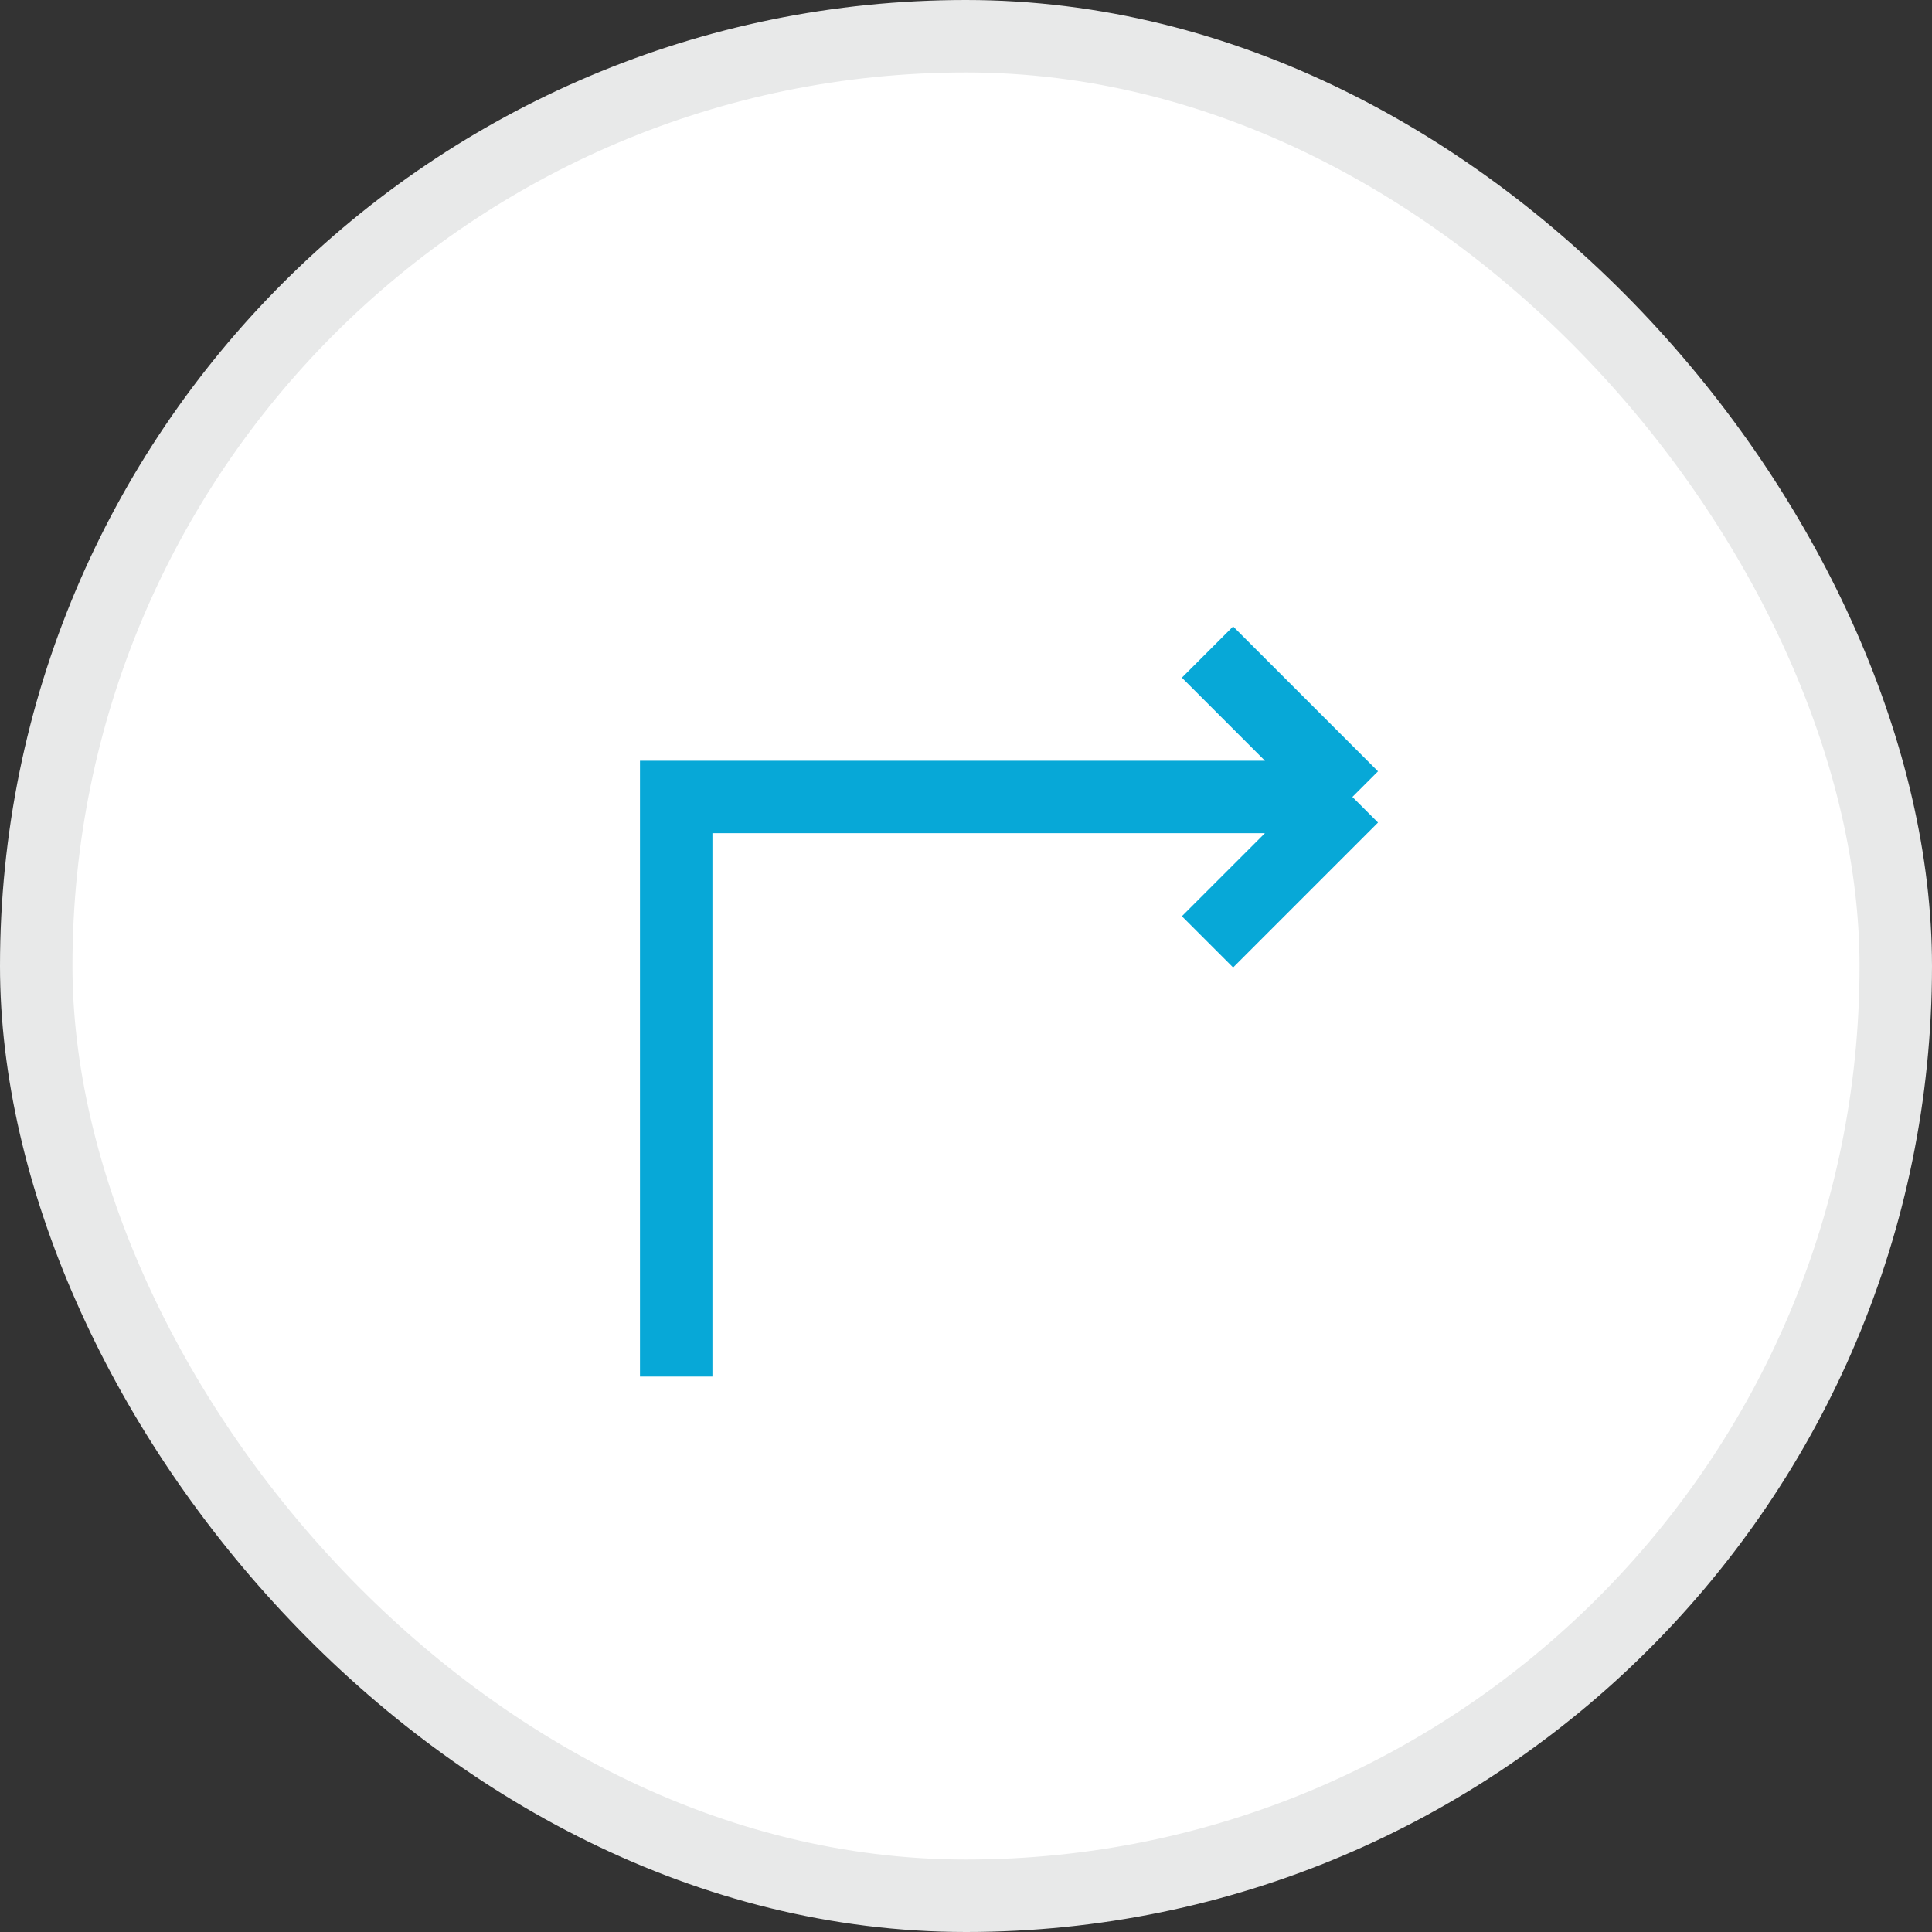 <svg width="40" height="40" viewBox="0 0 40 40" fill="none" xmlns="http://www.w3.org/2000/svg">
<rect x="0" y="0" width="40" height="40" fill="#333333" stroke="none"/>
<rect x="0.75" y="0.75" width="38.5" height="38.5" rx="19.25" fill="white"/>
<path d="M14 28.5V16.5H28M28 16.5L25 19.5M28 16.5L25 13.5" stroke="#07A8D7" stroke-width="1.5"/>
<rect x="0.75" y="0.75" width="38.5" height="38.5" rx="19.25" stroke="#E8E9E9" stroke-width="1.5"/>
</svg>
